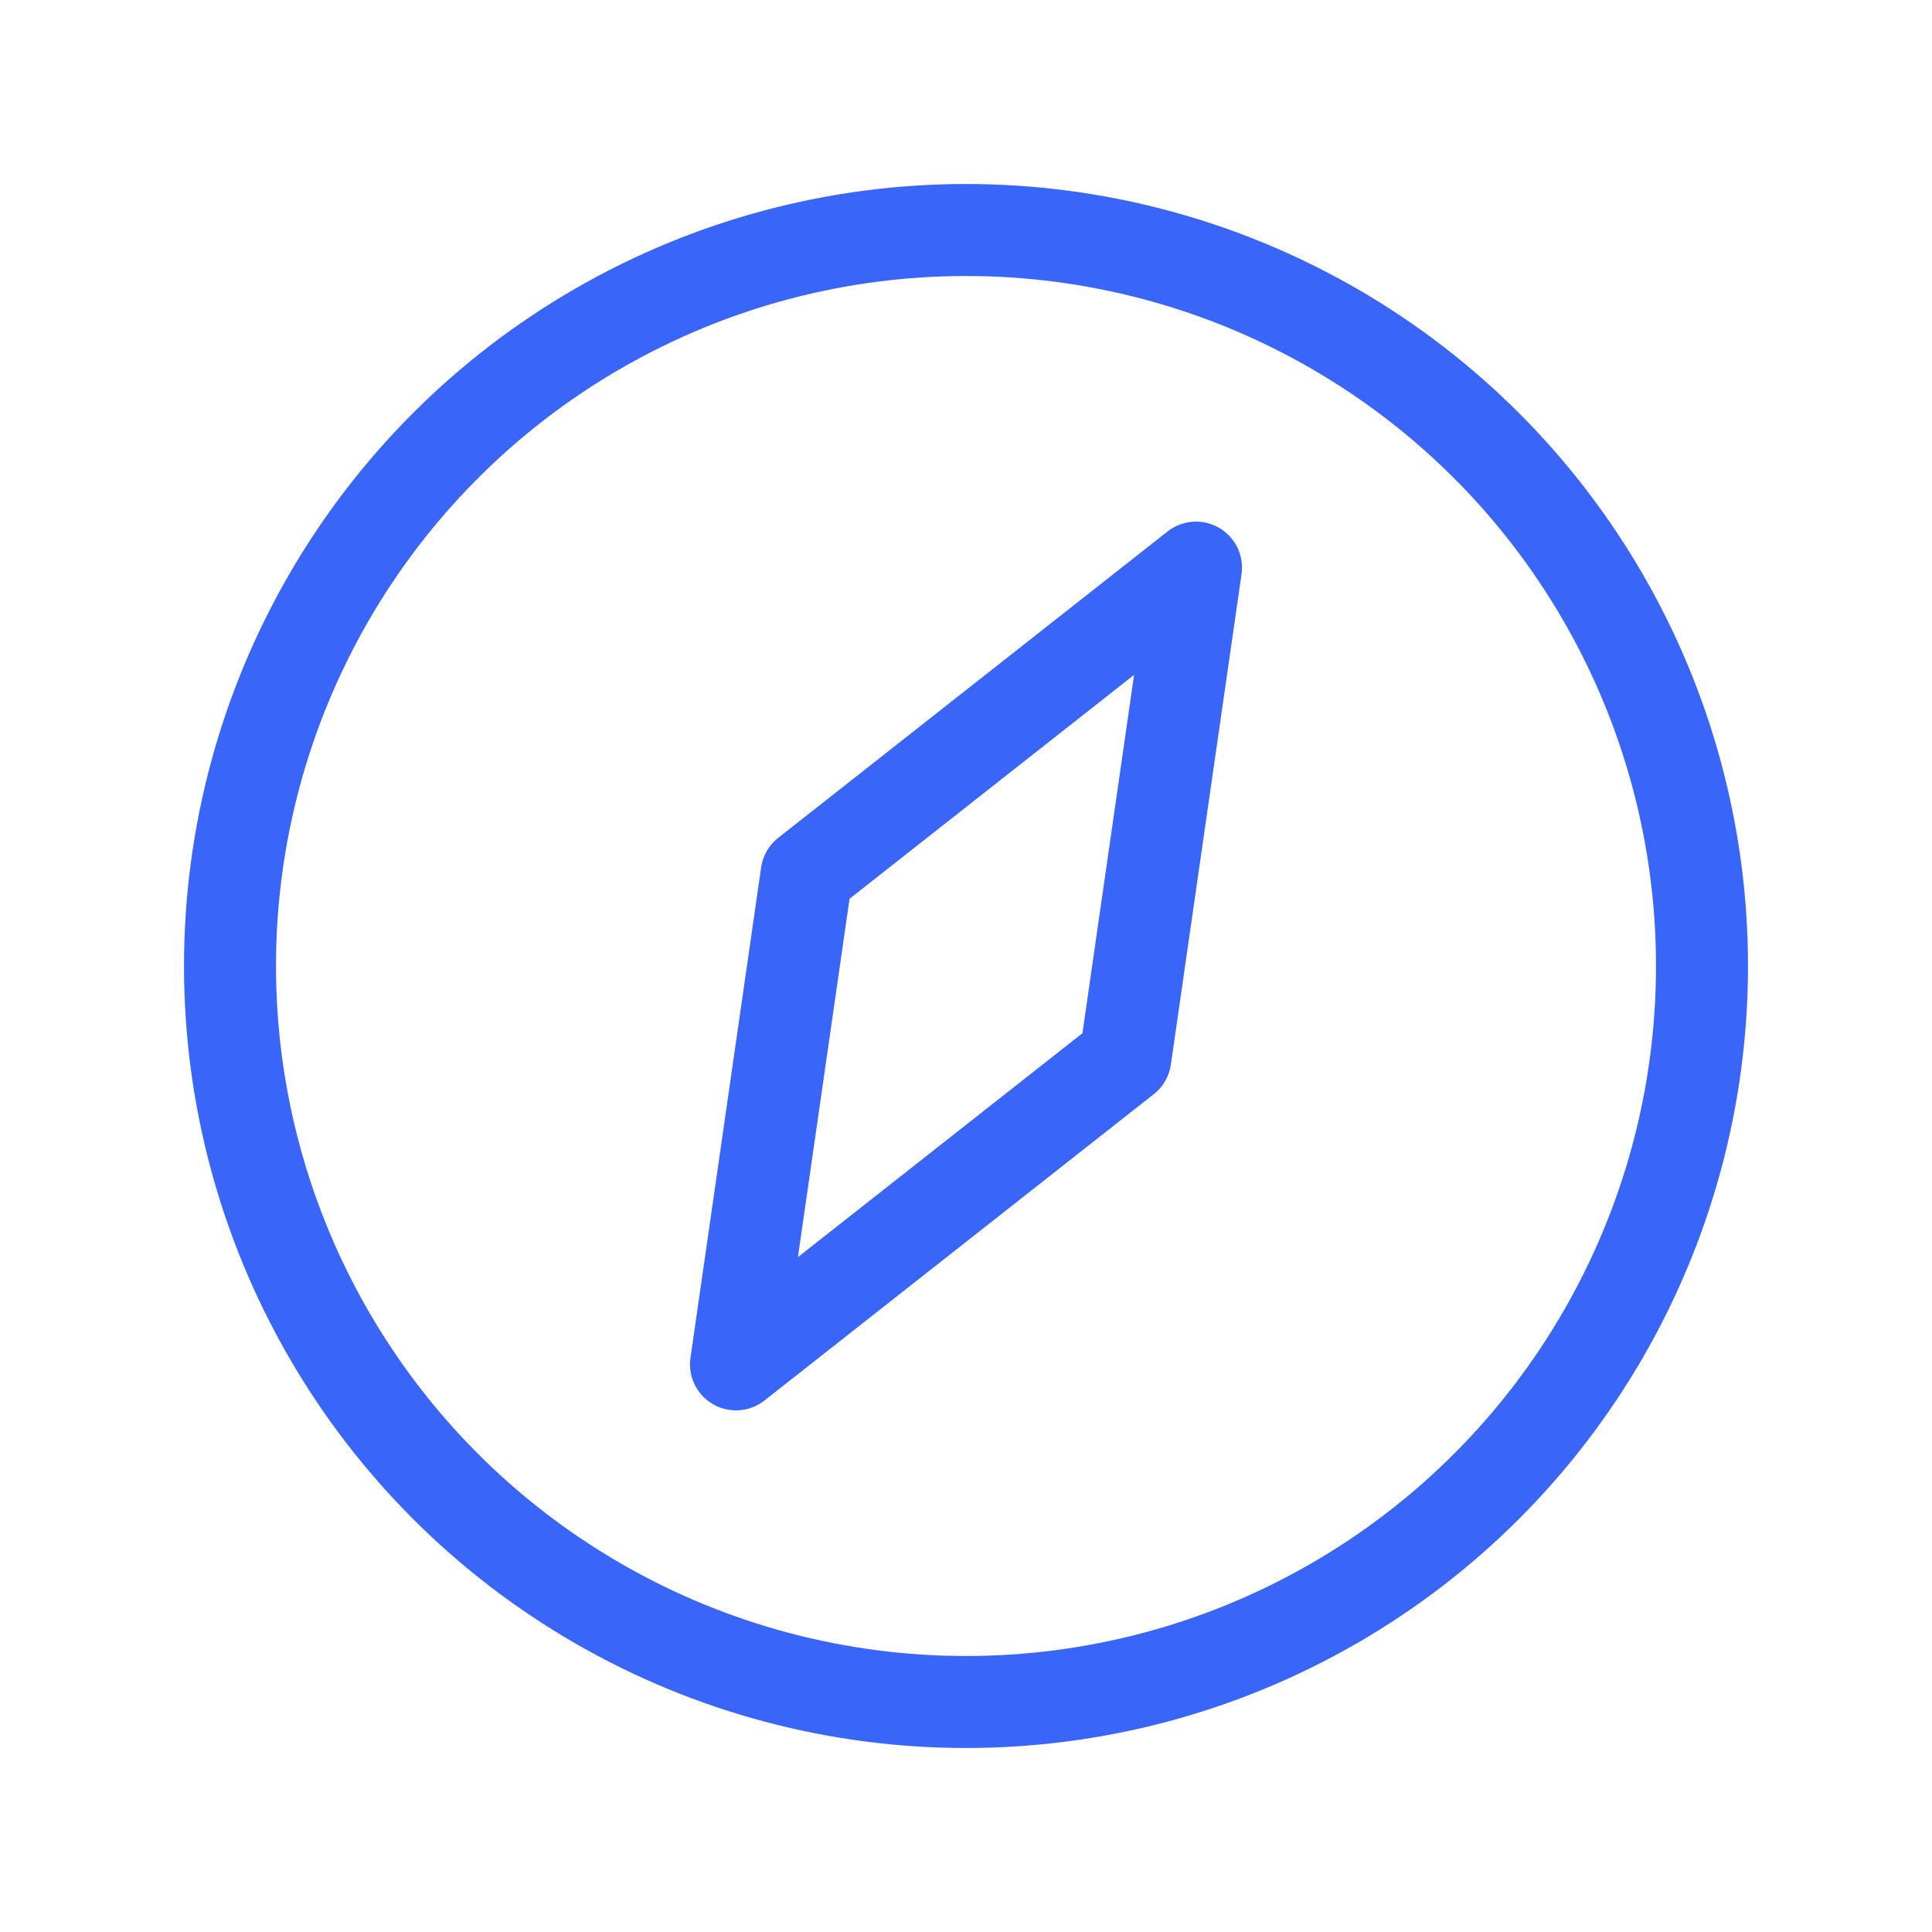 <svg xmlns="http://www.w3.org/2000/svg" width="30" height="30" viewBox="0 0 21 21"><g fill="none" fill-rule="evenodd" stroke="#3966f8" stroke-linecap="round" stroke-linejoin="round" transform="translate(2 2)"><circle cx="8.5" cy="8.5" r="8"/><polygon points="8.5 3.5 10.5 8.5 8.5 13.5 6.5 8.5" transform="rotate(30 8.5 8.5)"/></g></svg>